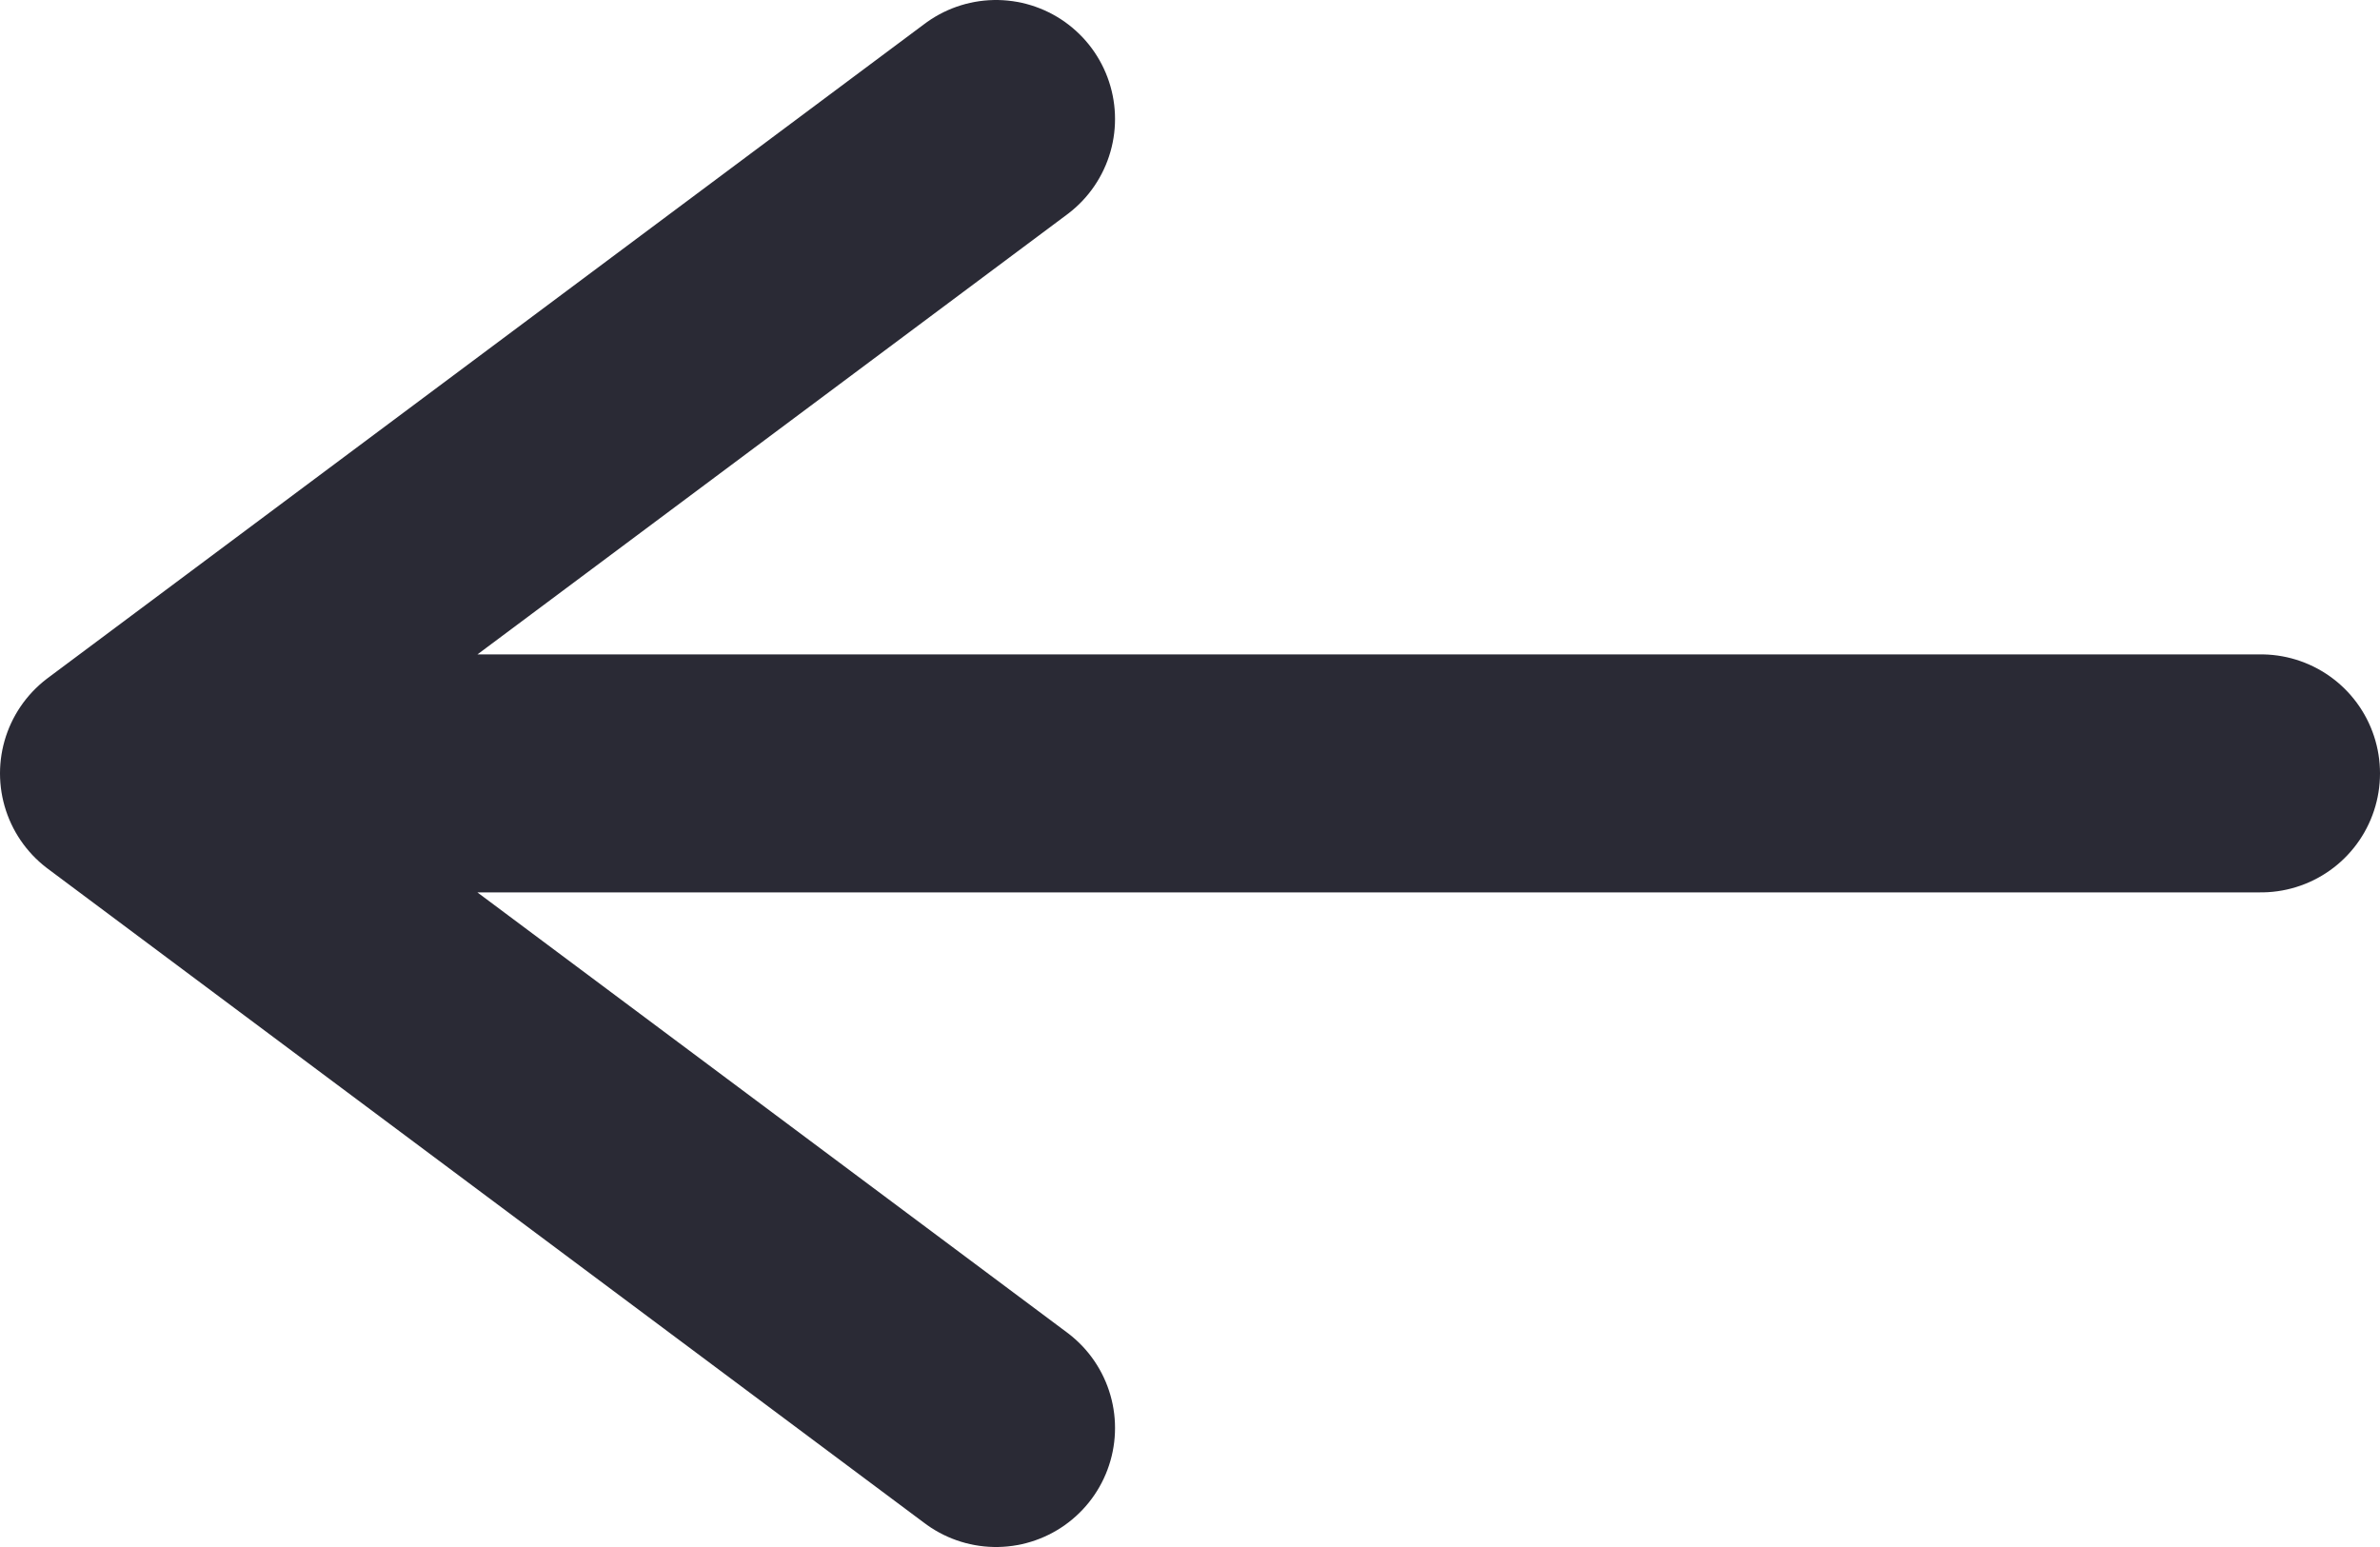 <svg width="20" height="13" viewBox="0 0 20 13" fill="none" xmlns="http://www.w3.org/2000/svg">
<path d="M19 6.499H1M1 6.499L8.37 1M1 6.499L8.37 12" stroke="#2A2A35" stroke-width="2" stroke-linecap="round" stroke-linejoin="round"/>
</svg>
